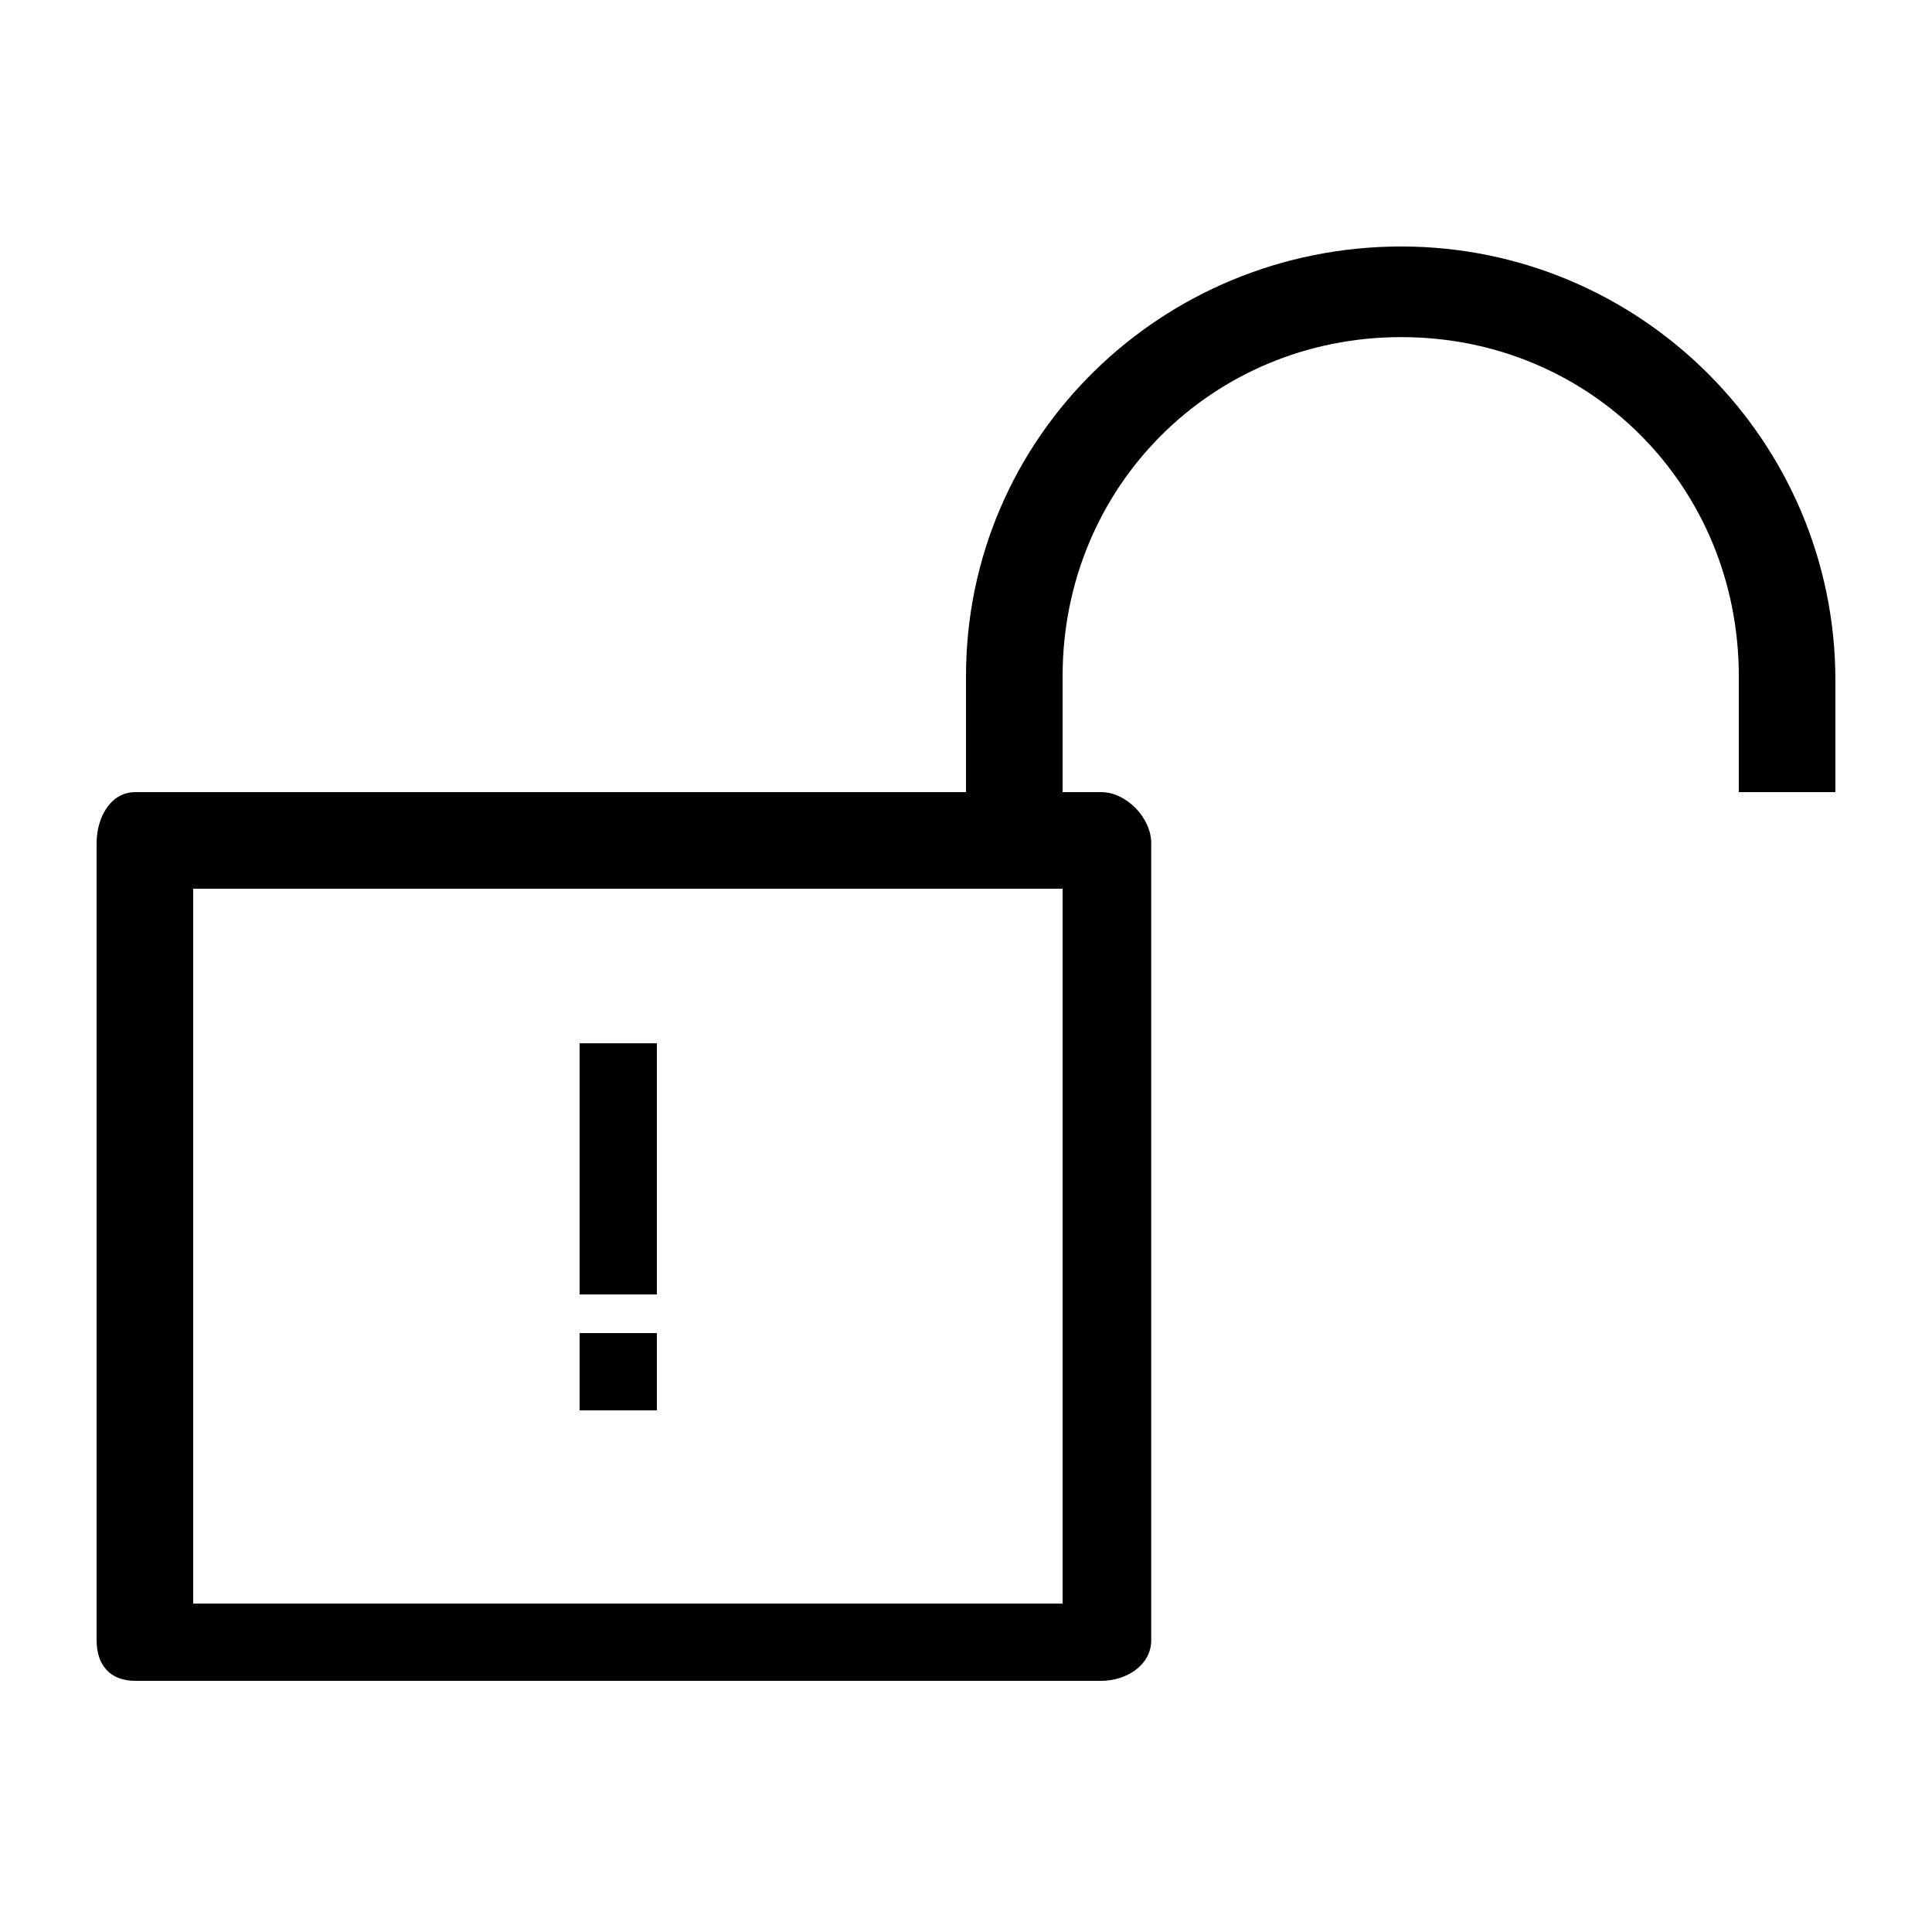 <svg xmlns="http://www.w3.org/2000/svg" xmlns:xlink="http://www.w3.org/1999/xlink" version="1.1" id="Layer_1" x="0px" y="0px" width="100px" height="100px" viewBox="0 0 100 100" enable-background="new 0 0 100 100" xml:space="preserve">
<rect fill="none" width="100" height="100"/>
<path d="M34,67h-4V54h4V67z M95,35.223V41h-5v-6c0-9.8-7.665-17.551-17.47-17.551C62.732,17.449,55,25.2,55,35v6h2  c1.299,0,2.587,1.338,2.587,2.635v41.263C59.587,86.191,58.299,87,57,87H7c-1.294,0-2-0.809-2-2.103V43.635C5,42.338,5.706,41,7,41  h43v-6c0-12.388,10.143-22.242,22.53-22.242C84.924,12.758,95,22.834,95,35.223z M55,46H10v37h45V46z M34,69h-4v4h4V69z"/>
</svg>